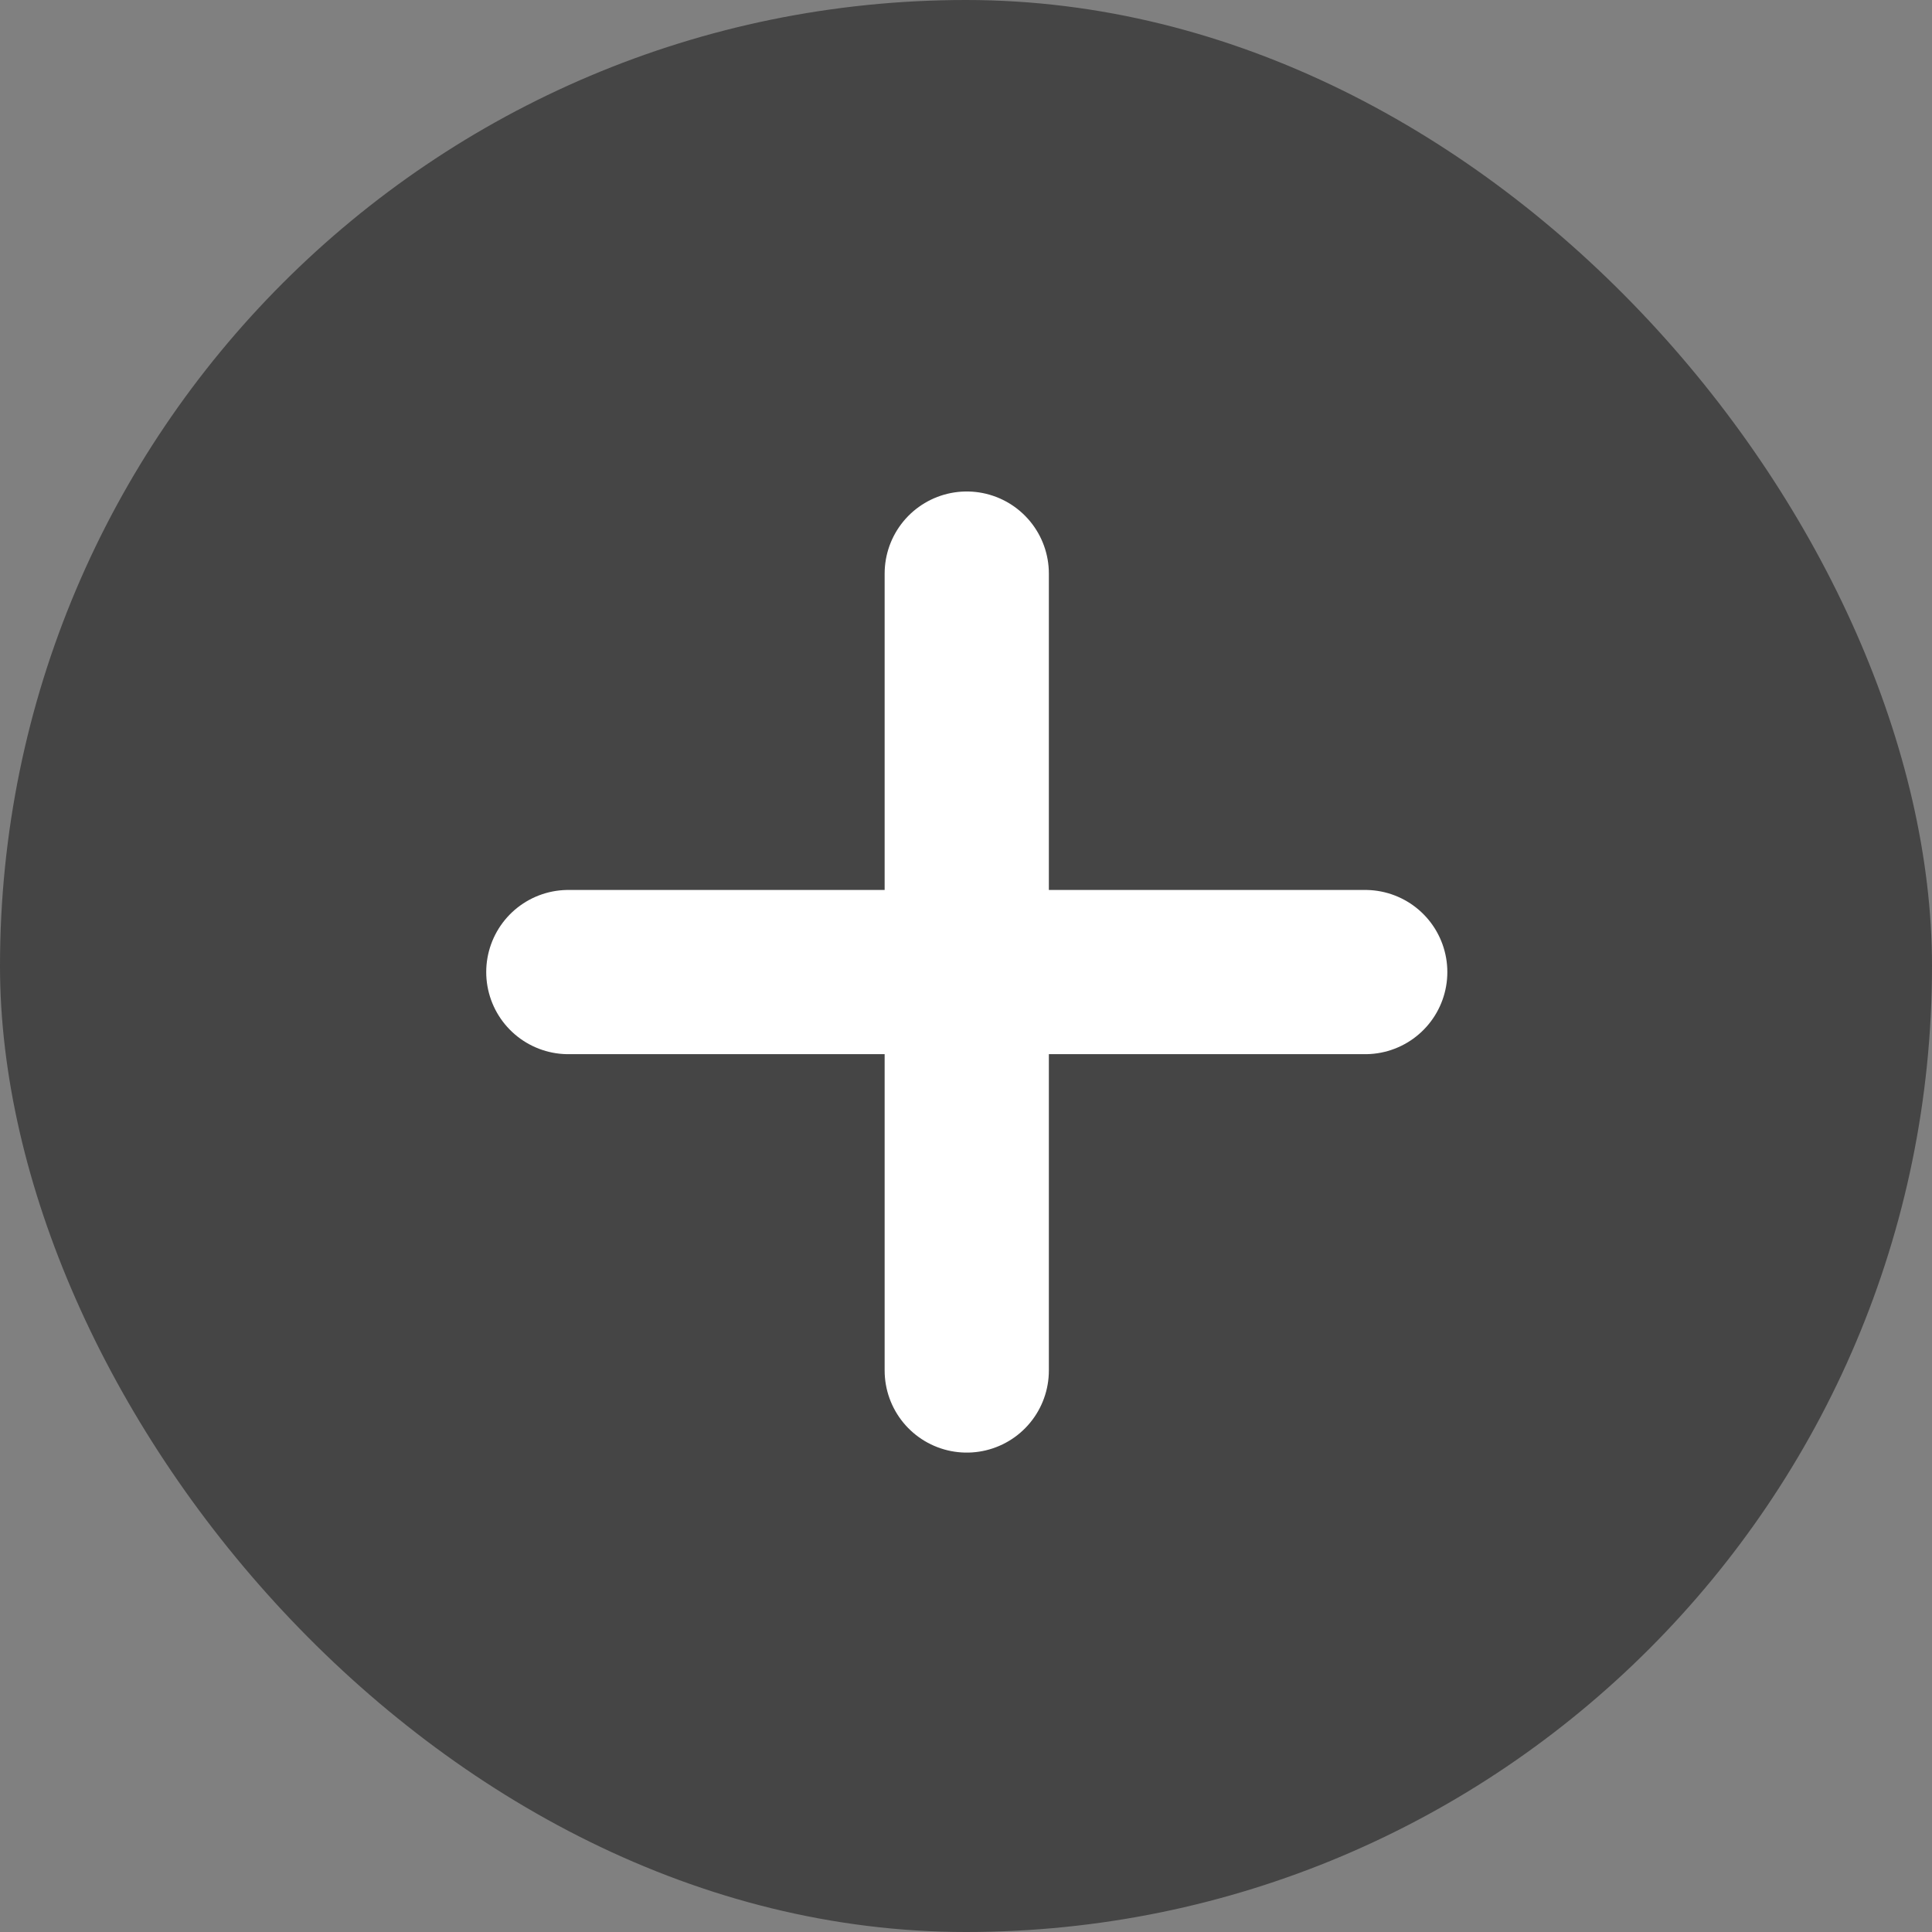 <svg width="36" height="36" viewBox="0 0 36 36" fill="none" xmlns="http://www.w3.org/2000/svg">
<rect x="0" y="0" width="36" height="36" fill="#808080" stroke="none"/>
<rect width="36" height="36" rx="18" fill="#454545"/>
<g clip-path="url(#clip0_1609_3883)">
<path d="M18.014 25.537V10.688" stroke="white" stroke-width="3.06" stroke-linecap="round"/>
<path d="M25.439 18.113H10.59" stroke="white" stroke-width="3.06" stroke-linecap="round"/>
</g>
<defs>
<clipPath id="clip0_1609_3883">
<rect width="14" height="14" fill="white" transform="translate(8.101 18) rotate(-45)"/>
</clipPath>
</defs>
</svg>
